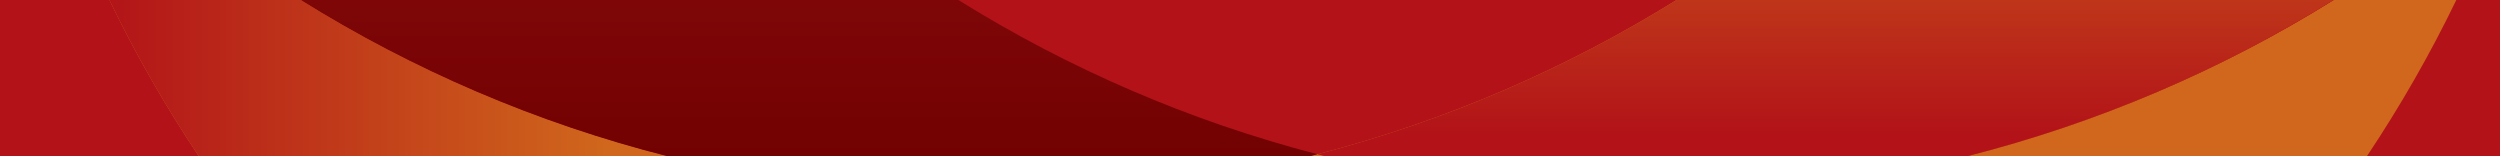 <?xml version="1.0" encoding="utf-8"?>
<!-- Generator: Adobe Illustrator 15.1.0, SVG Export Plug-In . SVG Version: 6.00 Build 0)  -->
<!DOCTYPE svg PUBLIC "-//W3C//DTD SVG 1.1//EN" "http://www.w3.org/Graphics/SVG/1.1/DTD/svg11.dtd">
<svg version="1.1" id="Layer_1" xmlns="http://www.w3.org/2000/svg" xmlns:xlink="http://www.w3.org/1999/xlink" x="0px" y="0px"
	 width="1280px" height="80px" preserveAspectRatio="none" viewBox="0 0 1280 80">
<rect fill="#B21218" width="1280" height="80"/>
<g>
	<defs>
		<path id="SVGID_1_" d="M670.53,80h7.98c-1.332-0.337-2.661-0.679-3.991-1.024C673.191,79.321,671.862,79.663,670.53,80 M56.006,0
			c13.452,27.807,28.756,54.507,45.789,80h240.011c-67.234-17.043-130.383-44.288-187.73-80H56.006z M1194.786,0
			c-57.327,35.703-120.458,62.954-187.66,80h204.717c17.022-25.479,32.347-52.21,45.792-80H1194.786z"/>
	</defs>
	<linearGradient id="SVGID_2_" gradientUnits="userSpaceOnUse" x1="56.006" y1="40" x2="1257.635" y2="40">
		<stop  offset="0.761" style="stop-color:#D0671C"/>
		<stop  offset="0.963" style="stop-color:#B21218"/>
	</linearGradient>
	<use xlink:href="#SVGID_1_"  overflow="visible" fill="url(#SVGID_2_)"/>
	<clipPath id="SVGID_3_">
		<use xlink:href="#SVGID_1_"  overflow="visible"/>
	</clipPath>
	
		<linearGradient id="SVGID_4_" gradientUnits="userSpaceOnUse" x1="251.197" y1="115.902" x2="252.197" y2="115.902" gradientTransform="matrix(-1274.057 0 0 1274.056 321325.156 -147626.031)">
		<stop  offset="0.761" style="stop-color:#D0671C"/>
		<stop  offset="0.963" style="stop-color:#B21218"/>
	</linearGradient>
	<rect x="56.006" clip-path="url(#SVGID_3_)" fill="url(#SVGID_4_)" width="1201.629" height="80"/>
</g>
<g>
	<defs>
		<path id="SVGID_5_" d="M858.367,0C802.122,35.014,740.299,61.882,674.52,78.976c1.33,0.346,2.659,0.688,3.991,1.024h328.615
			c67.202-17.046,130.333-44.297,187.66-80H858.367z"/>
	</defs>
	<linearGradient id="SVGID_6_" gradientUnits="userSpaceOnUse" x1="674.519" y1="40" x2="1194.786" y2="40">
		<stop  offset="0.761" style="stop-color:#D0671C"/>
		<stop  offset="0.963" style="stop-color:#B21218"/>
	</linearGradient>
	<use xlink:href="#SVGID_5_"  overflow="visible" fill="url(#SVGID_6_)"/>
	<clipPath id="SVGID_7_">
		<use xlink:href="#SVGID_5_"  overflow="visible"/>
	</clipPath>
	
		<linearGradient id="SVGID_8_" gradientUnits="userSpaceOnUse" x1="250.954" y1="115.623" x2="251.959" y2="115.623" gradientTransform="matrix(1.000000e-04 838.846 838.846 -1.000000e-04 -96055.922 -211253.422)">
		<stop  offset="0.761" style="stop-color:#D0671C"/>
		<stop  offset="0.963" style="stop-color:#B21218"/>
	</linearGradient>
	<rect x="674.52" clip-path="url(#SVGID_7_)" fill="url(#SVGID_8_)" width="520.267" height="80"/>
</g>
<g>
	<defs>
		<path id="SVGID_9_" d="M154.076,0c57.347,35.712,120.496,62.957,187.73,80H670.53c1.332-0.337,2.661-0.679,3.989-1.024
			C608.741,61.882,546.918,35.014,490.675,0H154.076z"/>
	</defs>
	<clipPath id="SVGID_10_">
		<use xlink:href="#SVGID_9_"  overflow="visible"/>
	</clipPath>
	
		<linearGradient id="SVGID_11_" gradientUnits="userSpaceOnUse" x1="250.96" y1="115.811" x2="251.96" y2="115.811" gradientTransform="matrix(1.000000e-04 889.092 889.092 -1.000000e-04 -102551.812 -223915.453)">
		<stop  offset="0" style="stop-color:#B81F25"/>
		<stop  offset="0.237" style="stop-color:#B41D23"/>
		<stop  offset="0.47" style="stop-color:#A8181D"/>
		<stop  offset="0.701" style="stop-color:#951013"/>
		<stop  offset="0.929" style="stop-color:#790405"/>
		<stop  offset="1" style="stop-color:#6F0000"/>
	</linearGradient>
	<rect x="154.076" clip-path="url(#SVGID_10_)" fill="url(#SVGID_11_)" width="520.443" height="80"/>
</g>
</svg>
